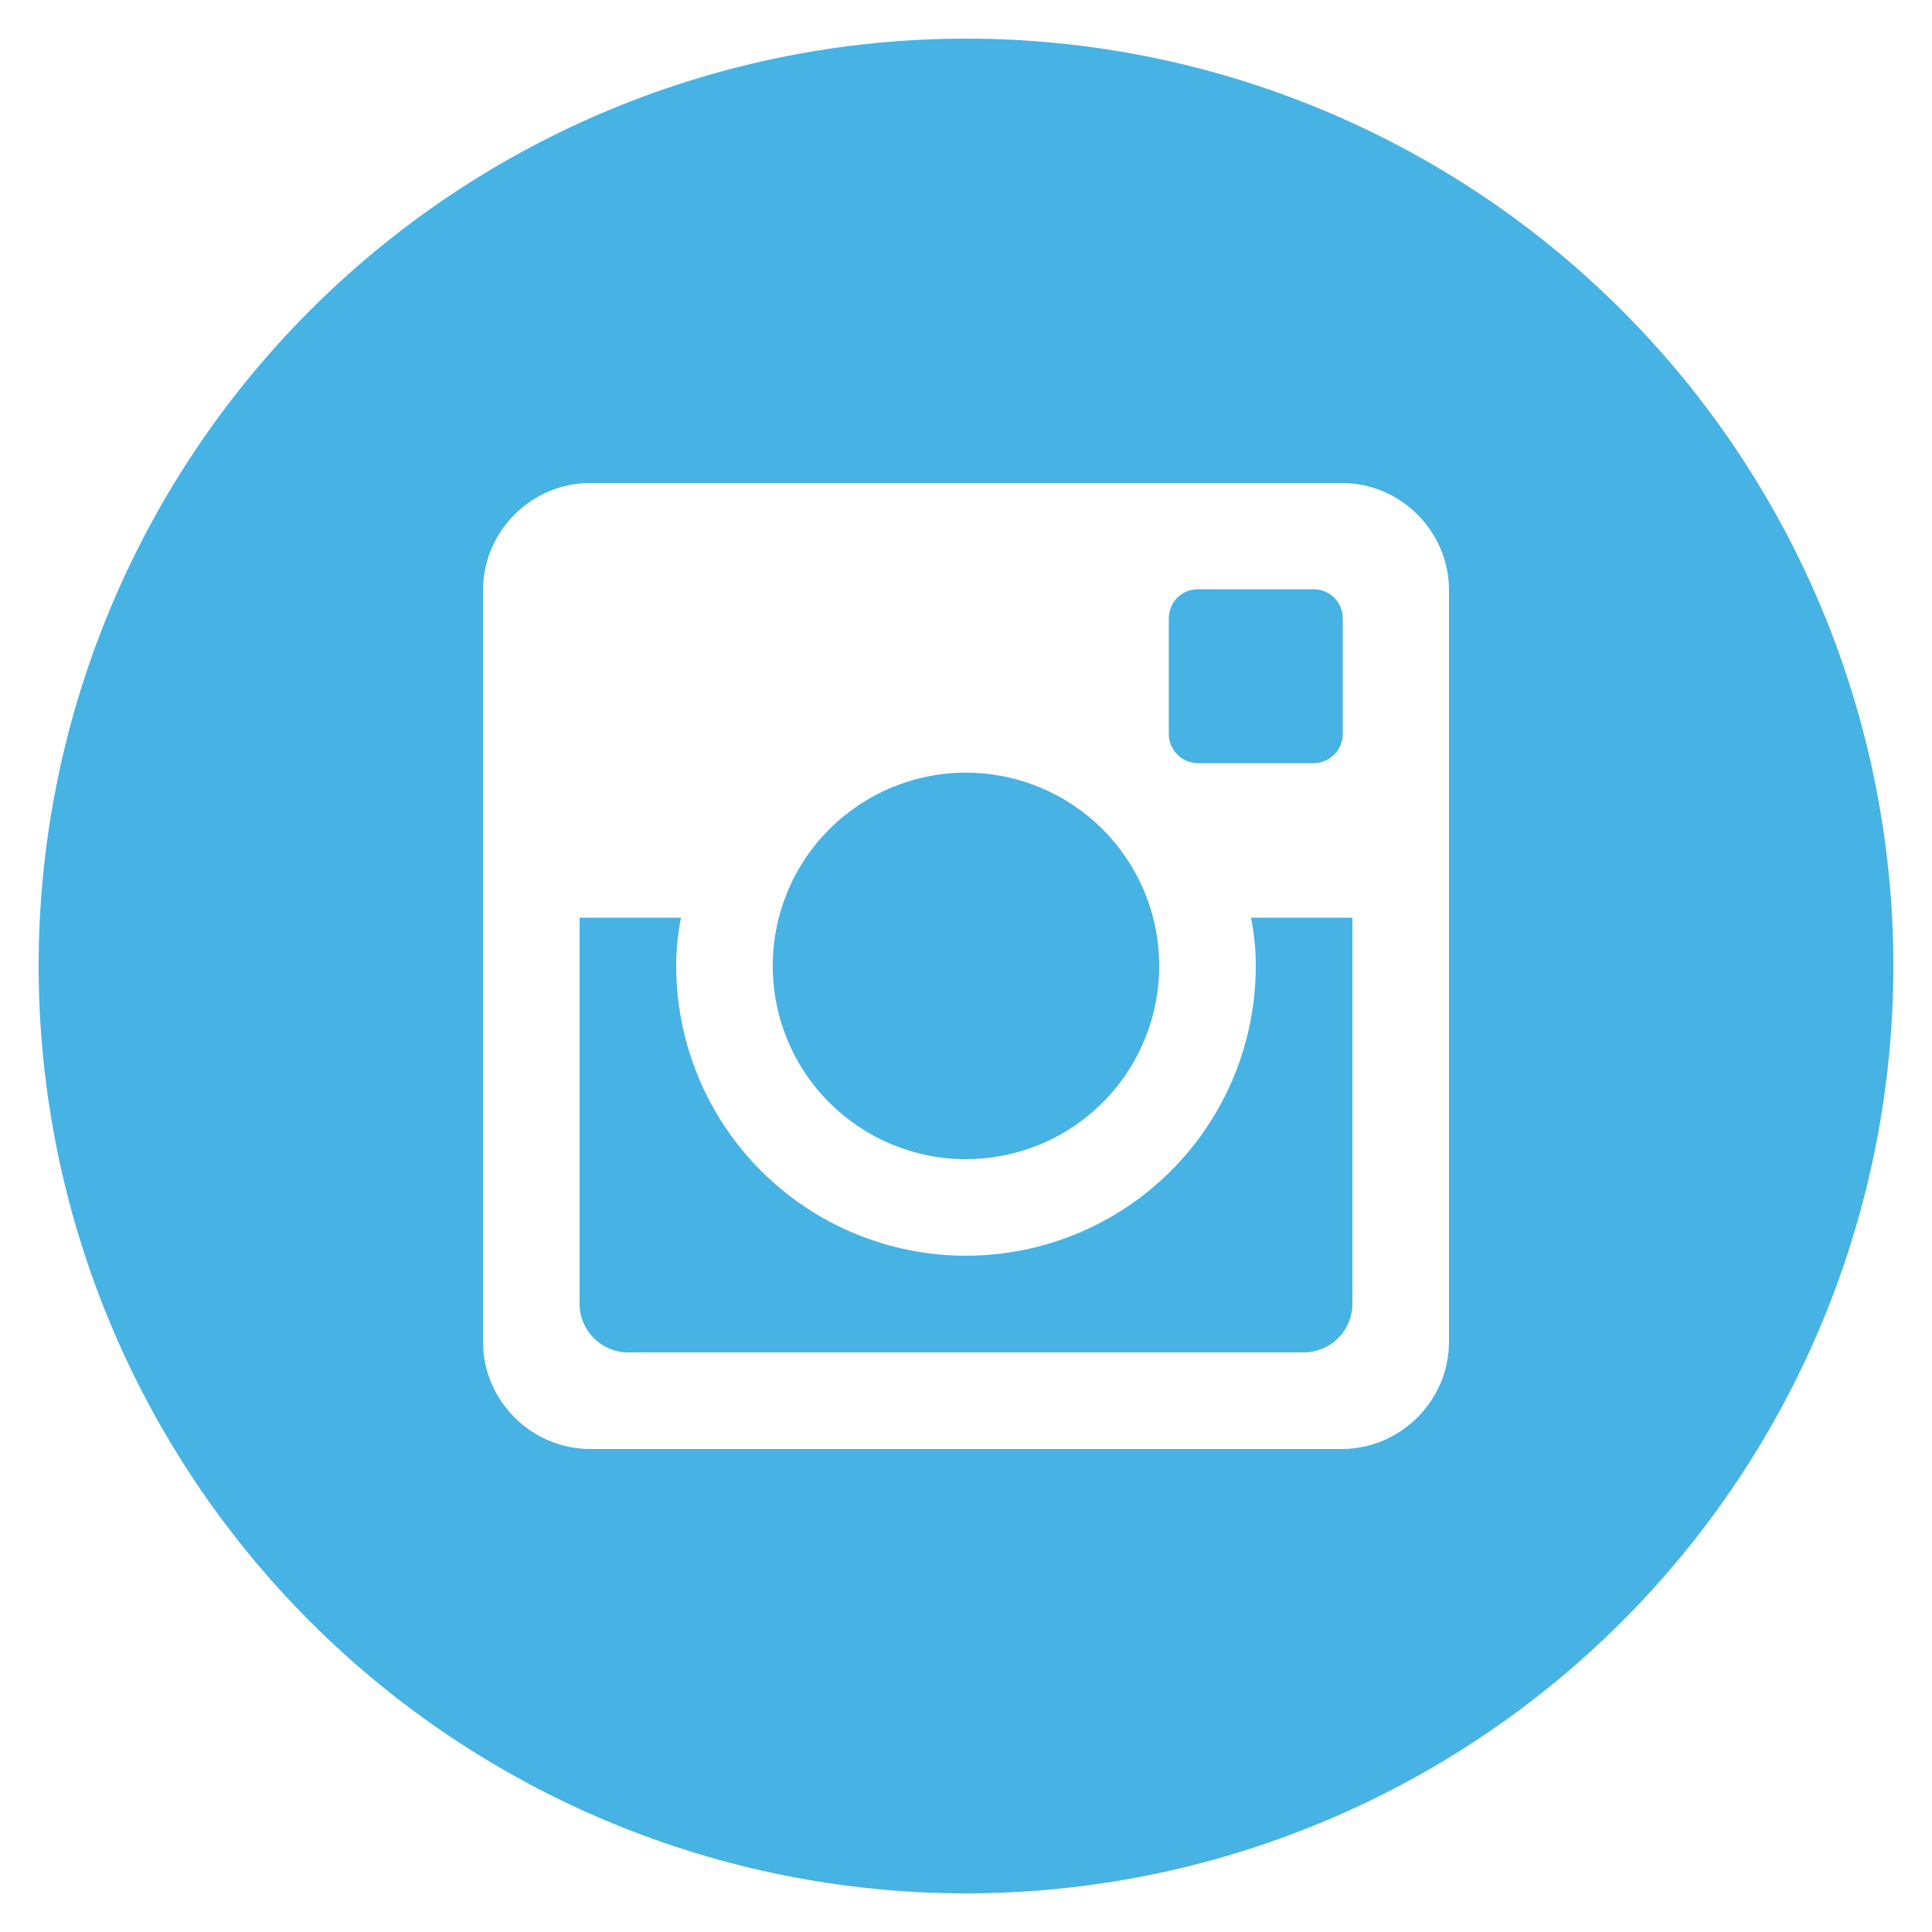 <svg width="26" height="26" viewBox="0 0 26 26" fill="none" xmlns="http://www.w3.org/2000/svg">
<g clip-path="url(#clip0_36_1106)">
<path d="M16.9 12.999C16.9 14.034 16.489 15.026 15.758 15.757C15.026 16.489 14.034 16.899 13 16.899C11.966 16.899 10.974 16.489 10.242 15.757C9.511 15.026 9.1 14.034 9.1 12.999C9.1 12.777 9.123 12.56 9.164 12.35H7.8V17.546C7.8 17.907 8.093 18.2 8.454 18.2H17.547C17.721 18.199 17.887 18.13 18.009 18.008C18.131 17.885 18.2 17.719 18.2 17.546V12.35H16.836C16.877 12.56 16.9 12.777 16.9 12.999ZM13 15.6C13.341 15.599 13.68 15.532 13.995 15.401C14.311 15.271 14.597 15.079 14.839 14.837C15.08 14.596 15.272 14.309 15.402 13.993C15.533 13.678 15.6 13.34 15.6 12.998C15.6 12.657 15.533 12.319 15.402 12.003C15.271 11.688 15.079 11.401 14.838 11.159C14.596 10.918 14.31 10.727 13.994 10.596C13.678 10.465 13.34 10.398 12.999 10.398C12.309 10.398 11.648 10.673 11.16 11.16C10.672 11.648 10.399 12.31 10.399 12.999C10.399 13.689 10.673 14.351 11.161 14.838C11.649 15.326 12.31 15.6 13 15.6ZM16.12 10.27H17.679C17.782 10.27 17.882 10.229 17.955 10.155C18.028 10.082 18.07 9.983 18.07 9.88V8.321C18.07 8.217 18.029 8.118 17.955 8.044C17.882 7.971 17.782 7.93 17.679 7.93H16.12C16.016 7.93 15.917 7.971 15.843 8.044C15.77 8.118 15.729 8.217 15.729 8.321V9.88C15.73 10.094 15.905 10.27 16.12 10.27ZM13 0.52C9.69 0.52 6.516 1.834 4.175 4.175C1.835 6.515 0.52 9.69 0.52 12.999C0.52 16.309 1.835 19.484 4.175 21.824C6.516 24.165 9.69 25.48 13 25.48C14.639 25.48 16.262 25.157 17.776 24.529C19.29 23.902 20.666 22.983 21.825 21.824C22.984 20.665 23.903 19.29 24.53 17.775C25.157 16.261 25.48 14.638 25.48 12.999C25.48 11.361 25.157 9.738 24.53 8.224C23.903 6.71 22.984 5.334 21.825 4.175C20.666 3.016 19.29 2.097 17.776 1.47C16.262 0.842 14.639 0.52 13 0.52ZM19.5 18.055C19.5 18.849 18.85 19.5 18.056 19.5H7.944C7.15 19.5 6.5 18.849 6.5 18.055V7.944C6.5 7.15 7.15 6.5 7.944 6.5H18.056C18.85 6.5 19.5 7.15 19.5 7.944V18.055Z" fill="#47B2E4"/>
</g>
<defs>
<clipPath id="clip0_36_1106">
<rect width="26" height="26" fill="white"/>
</clipPath>
</defs>
</svg>
